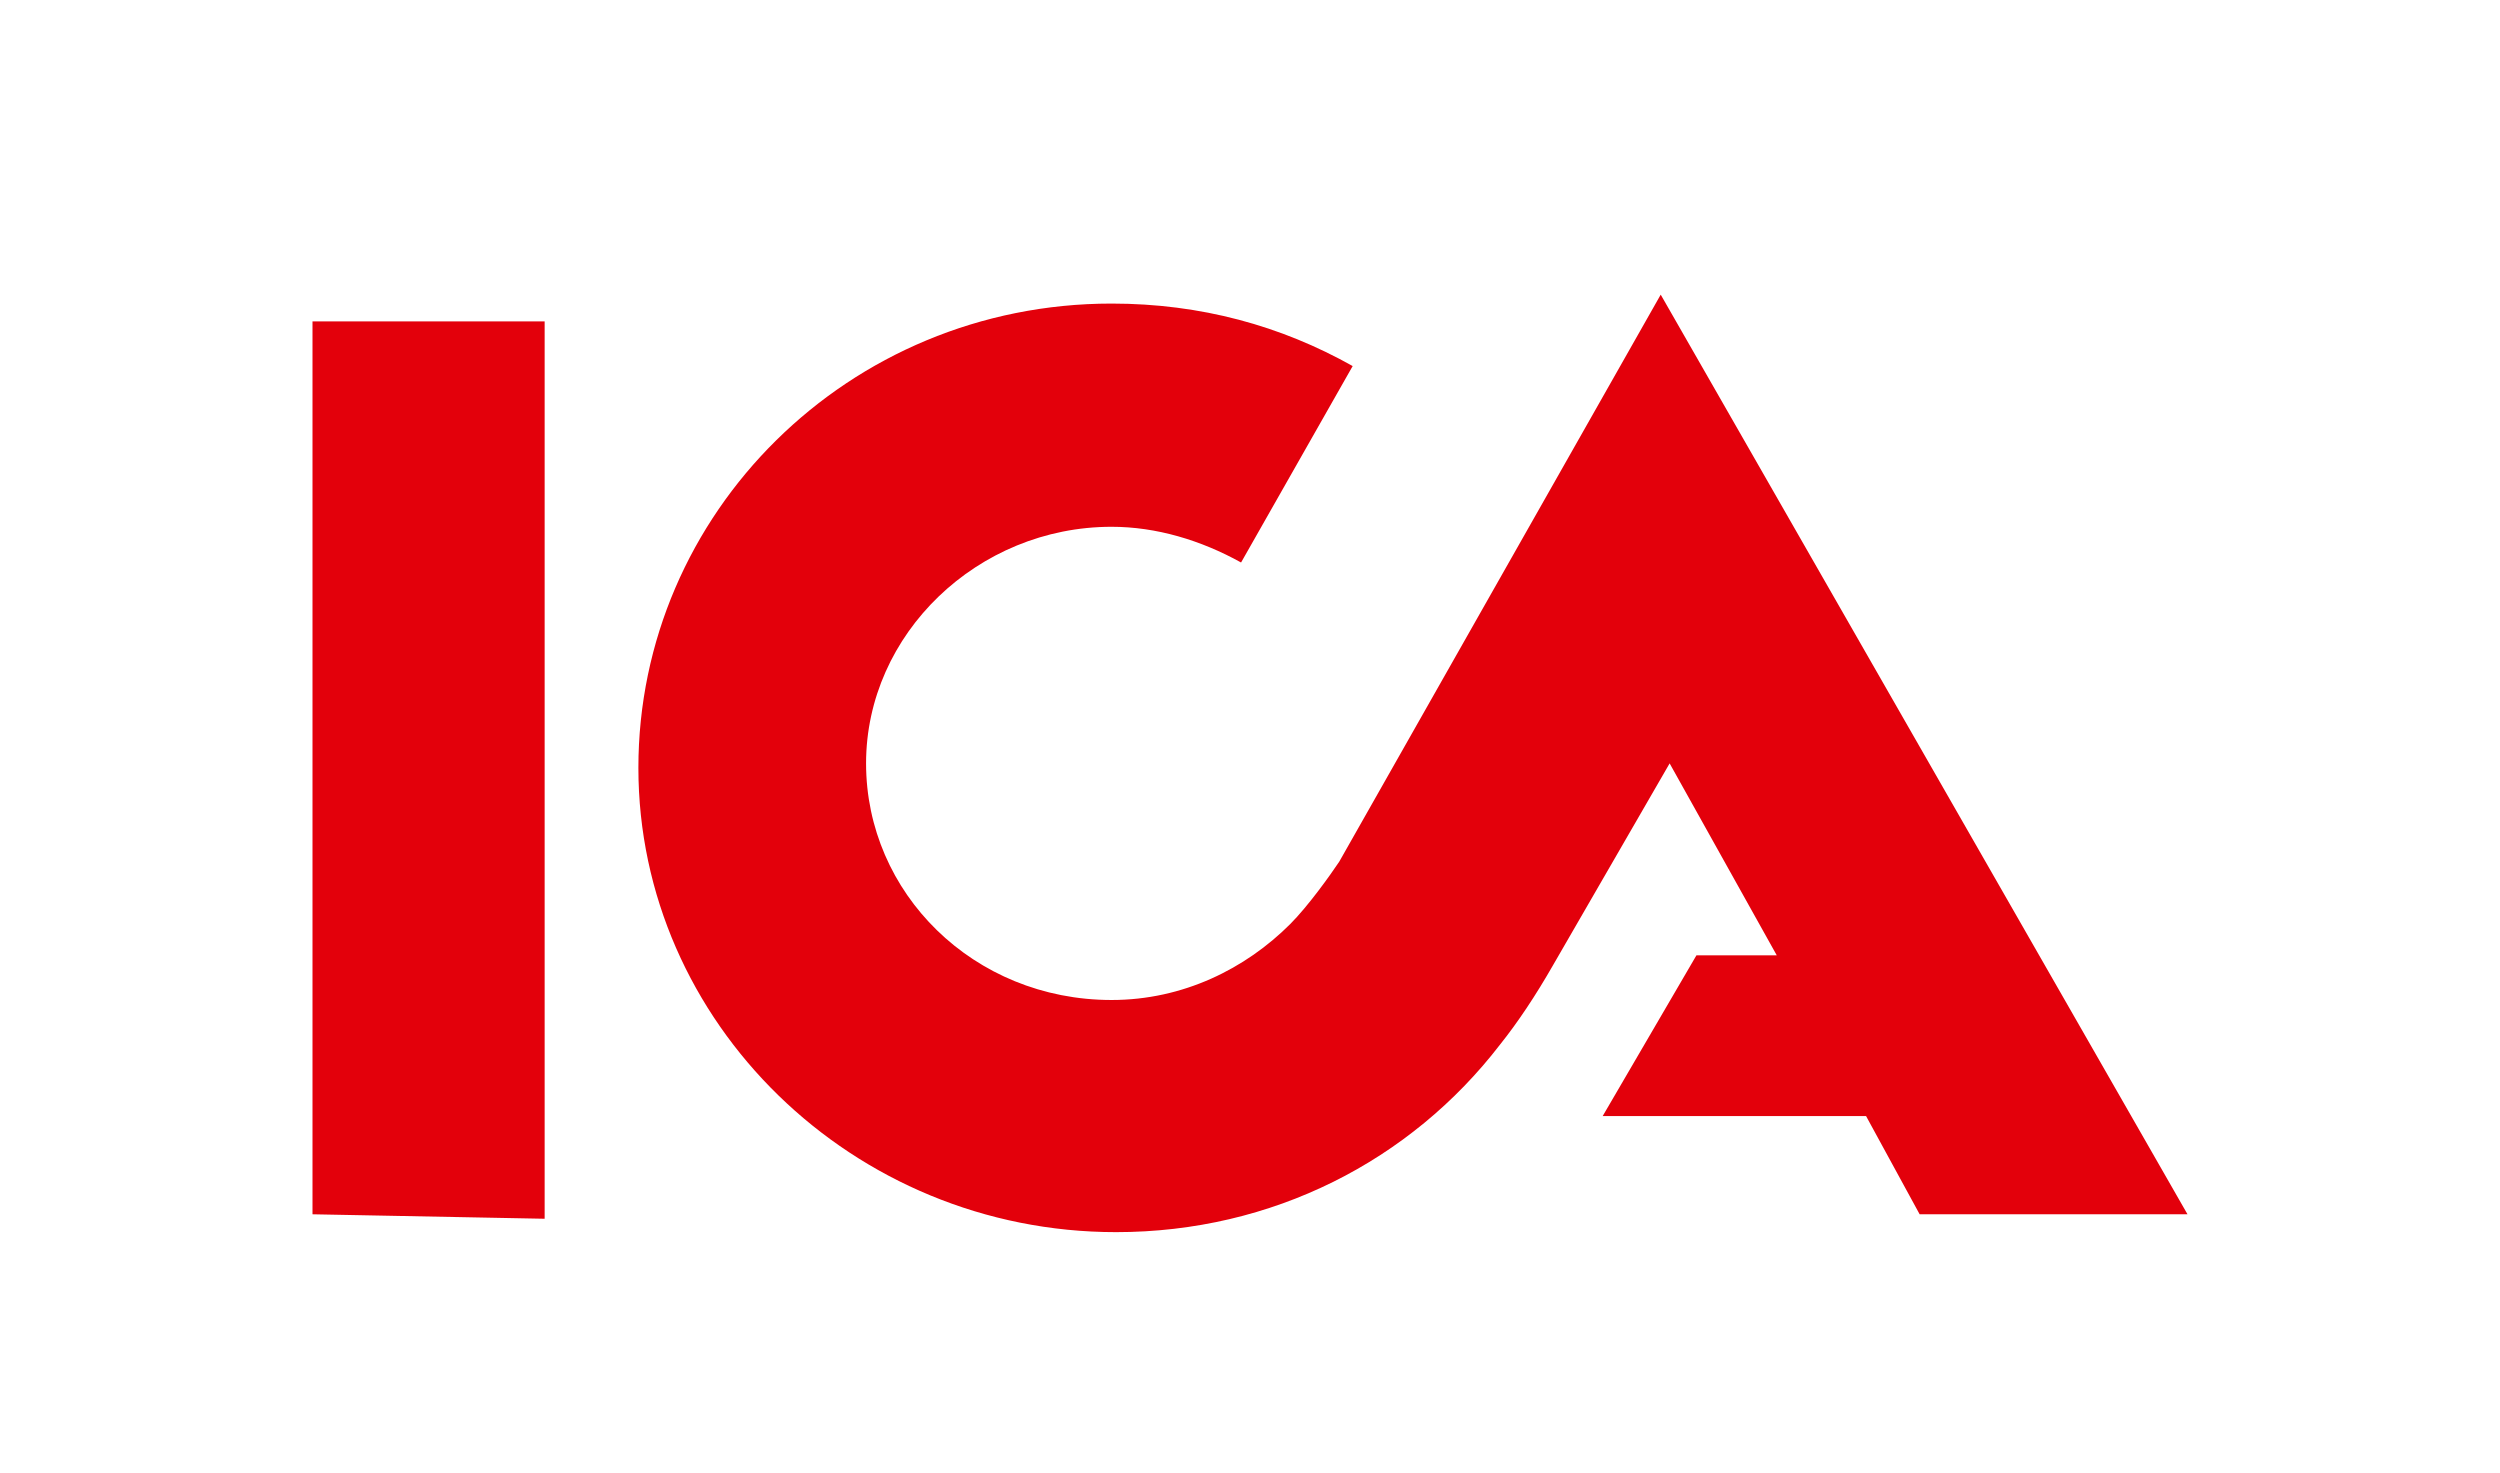 <?xml version="1.0" encoding="utf-8"?>
<!-- Generator: Adobe Illustrator 24.3.0, SVG Export Plug-In . SVG Version: 6.00 Build 0)  -->
<svg version="1.1" id="Layer_1" xmlns="http://www.w3.org/2000/svg" xmlns:xlink="http://www.w3.org/1999/xlink" x="0px" y="0px"
	 viewBox="0 0 56 33" style="enable-background:new 0 0 56 33;" xml:space="preserve">
<style type="text/css">
	.st0{clip-path:url(#SVGID_2_);}
	.st1{fill-rule:evenodd;clip-rule:evenodd;fill:#E3000B;}
</style>
<g>
	<defs>
		<rect id="SVGID_1_" x="7" y="6.6" width="42" height="21"/>
	</defs>
	<clipPath id="SVGID_2_">
		<use xlink:href="#SVGID_1_"  style="overflow:visible;"/>
	</clipPath>
	<g class="st0">
		<path class="st1" d="M37.2,6.6L49,27.2h-6L41.8,25h-5.9l2.1-3.6h1.8l-2.4-4.3l-2.6,4.5c-0.4,0.7-0.8,1.3-1.2,1.8
			c-2,2.6-5.1,4.2-8.6,4.2c-5.9,0-10.7-4.7-10.7-10.4S19,6.8,24.9,6.8c2,0,3.8,0.5,5.4,1.4l-2.5,4.4c-0.9-0.5-1.9-0.8-2.9-0.8
			c-3,0-5.5,2.4-5.5,5.3c0,2.9,2.4,5.3,5.5,5.3c1.6,0,3-0.7,4-1.7c0.4-0.4,0.9-1.1,1.1-1.4L37.2,6.6z M7,27.2V7.2h5.2v20.1L7,27.2
			L7,27.2z"/>
	</g>
</g>
</svg>
